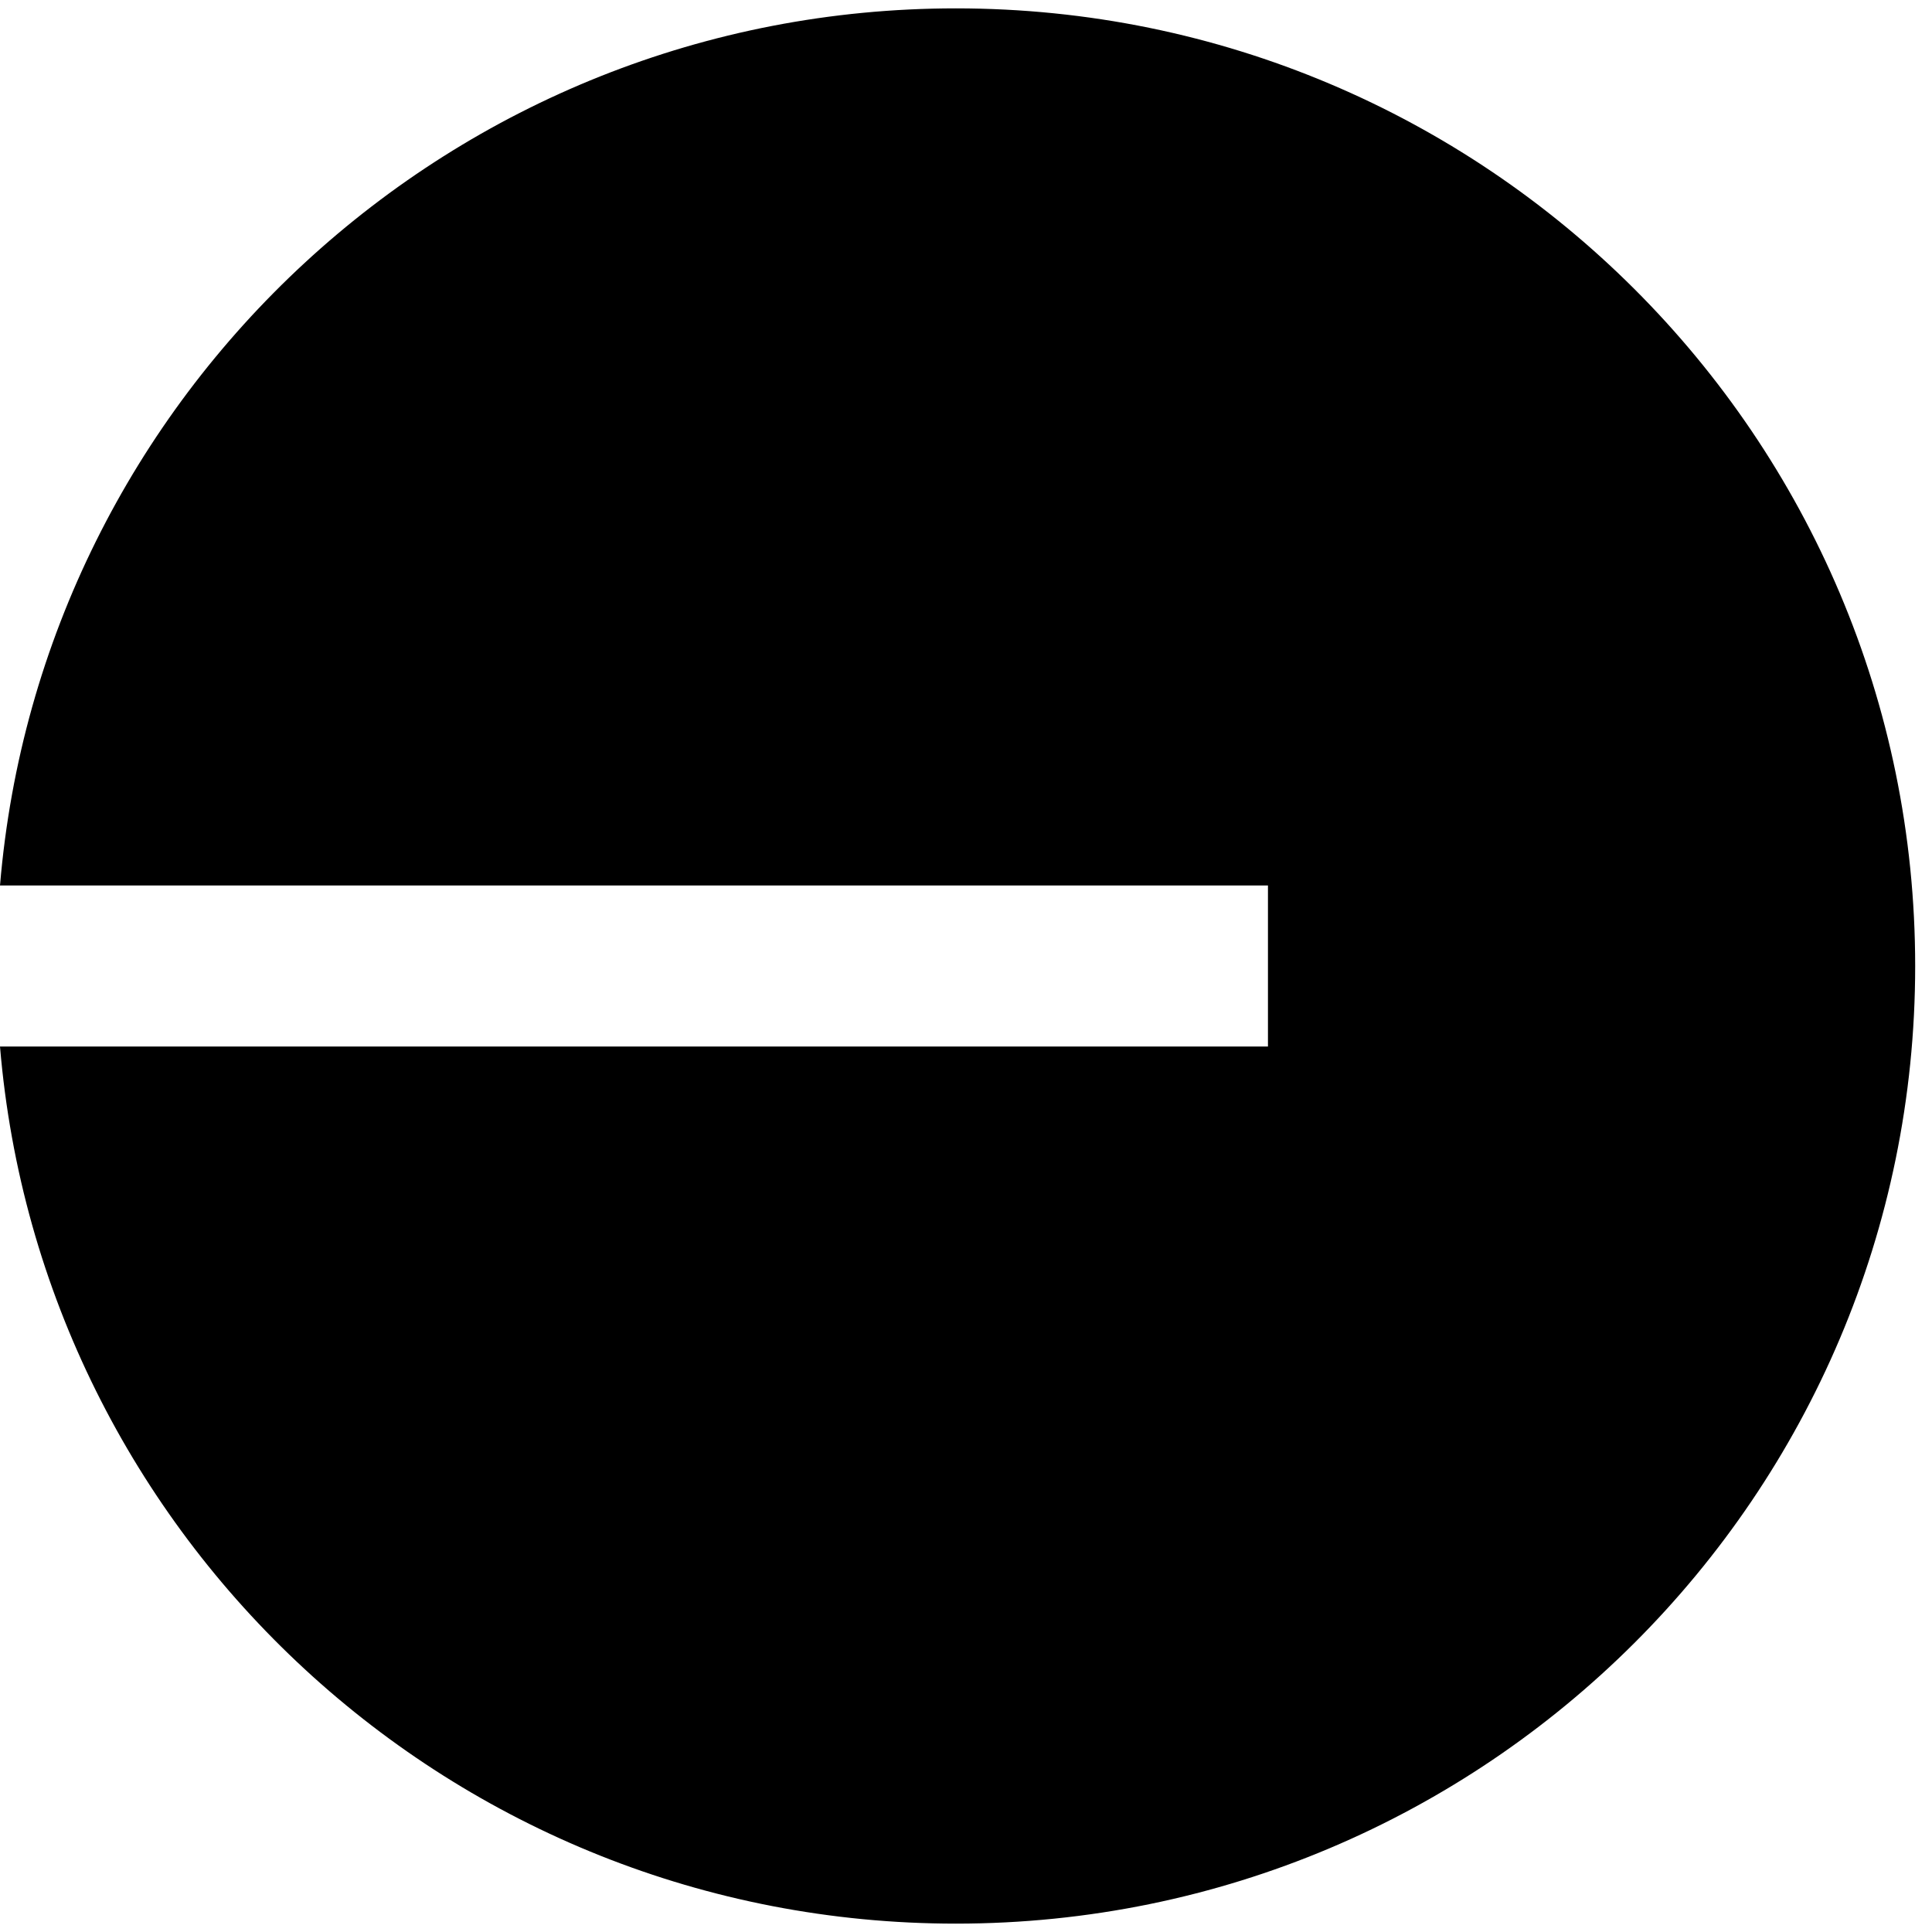 <svg width="24" height="24" viewBox="0 0 24 24" fill="none" xmlns="http://www.w3.org/2000/svg">
<path d="M11.875 23.896C18.456 23.896 23.791 18.57 23.791 12C23.791 5.43 18.456 0.104 11.875 0.104C5.631 0.104 0.509 4.898 0 11H15.751V13H8.55459e-08C0.509 19.102 5.631 23.896 11.875 23.896Z" fill="black"/>
</svg>
